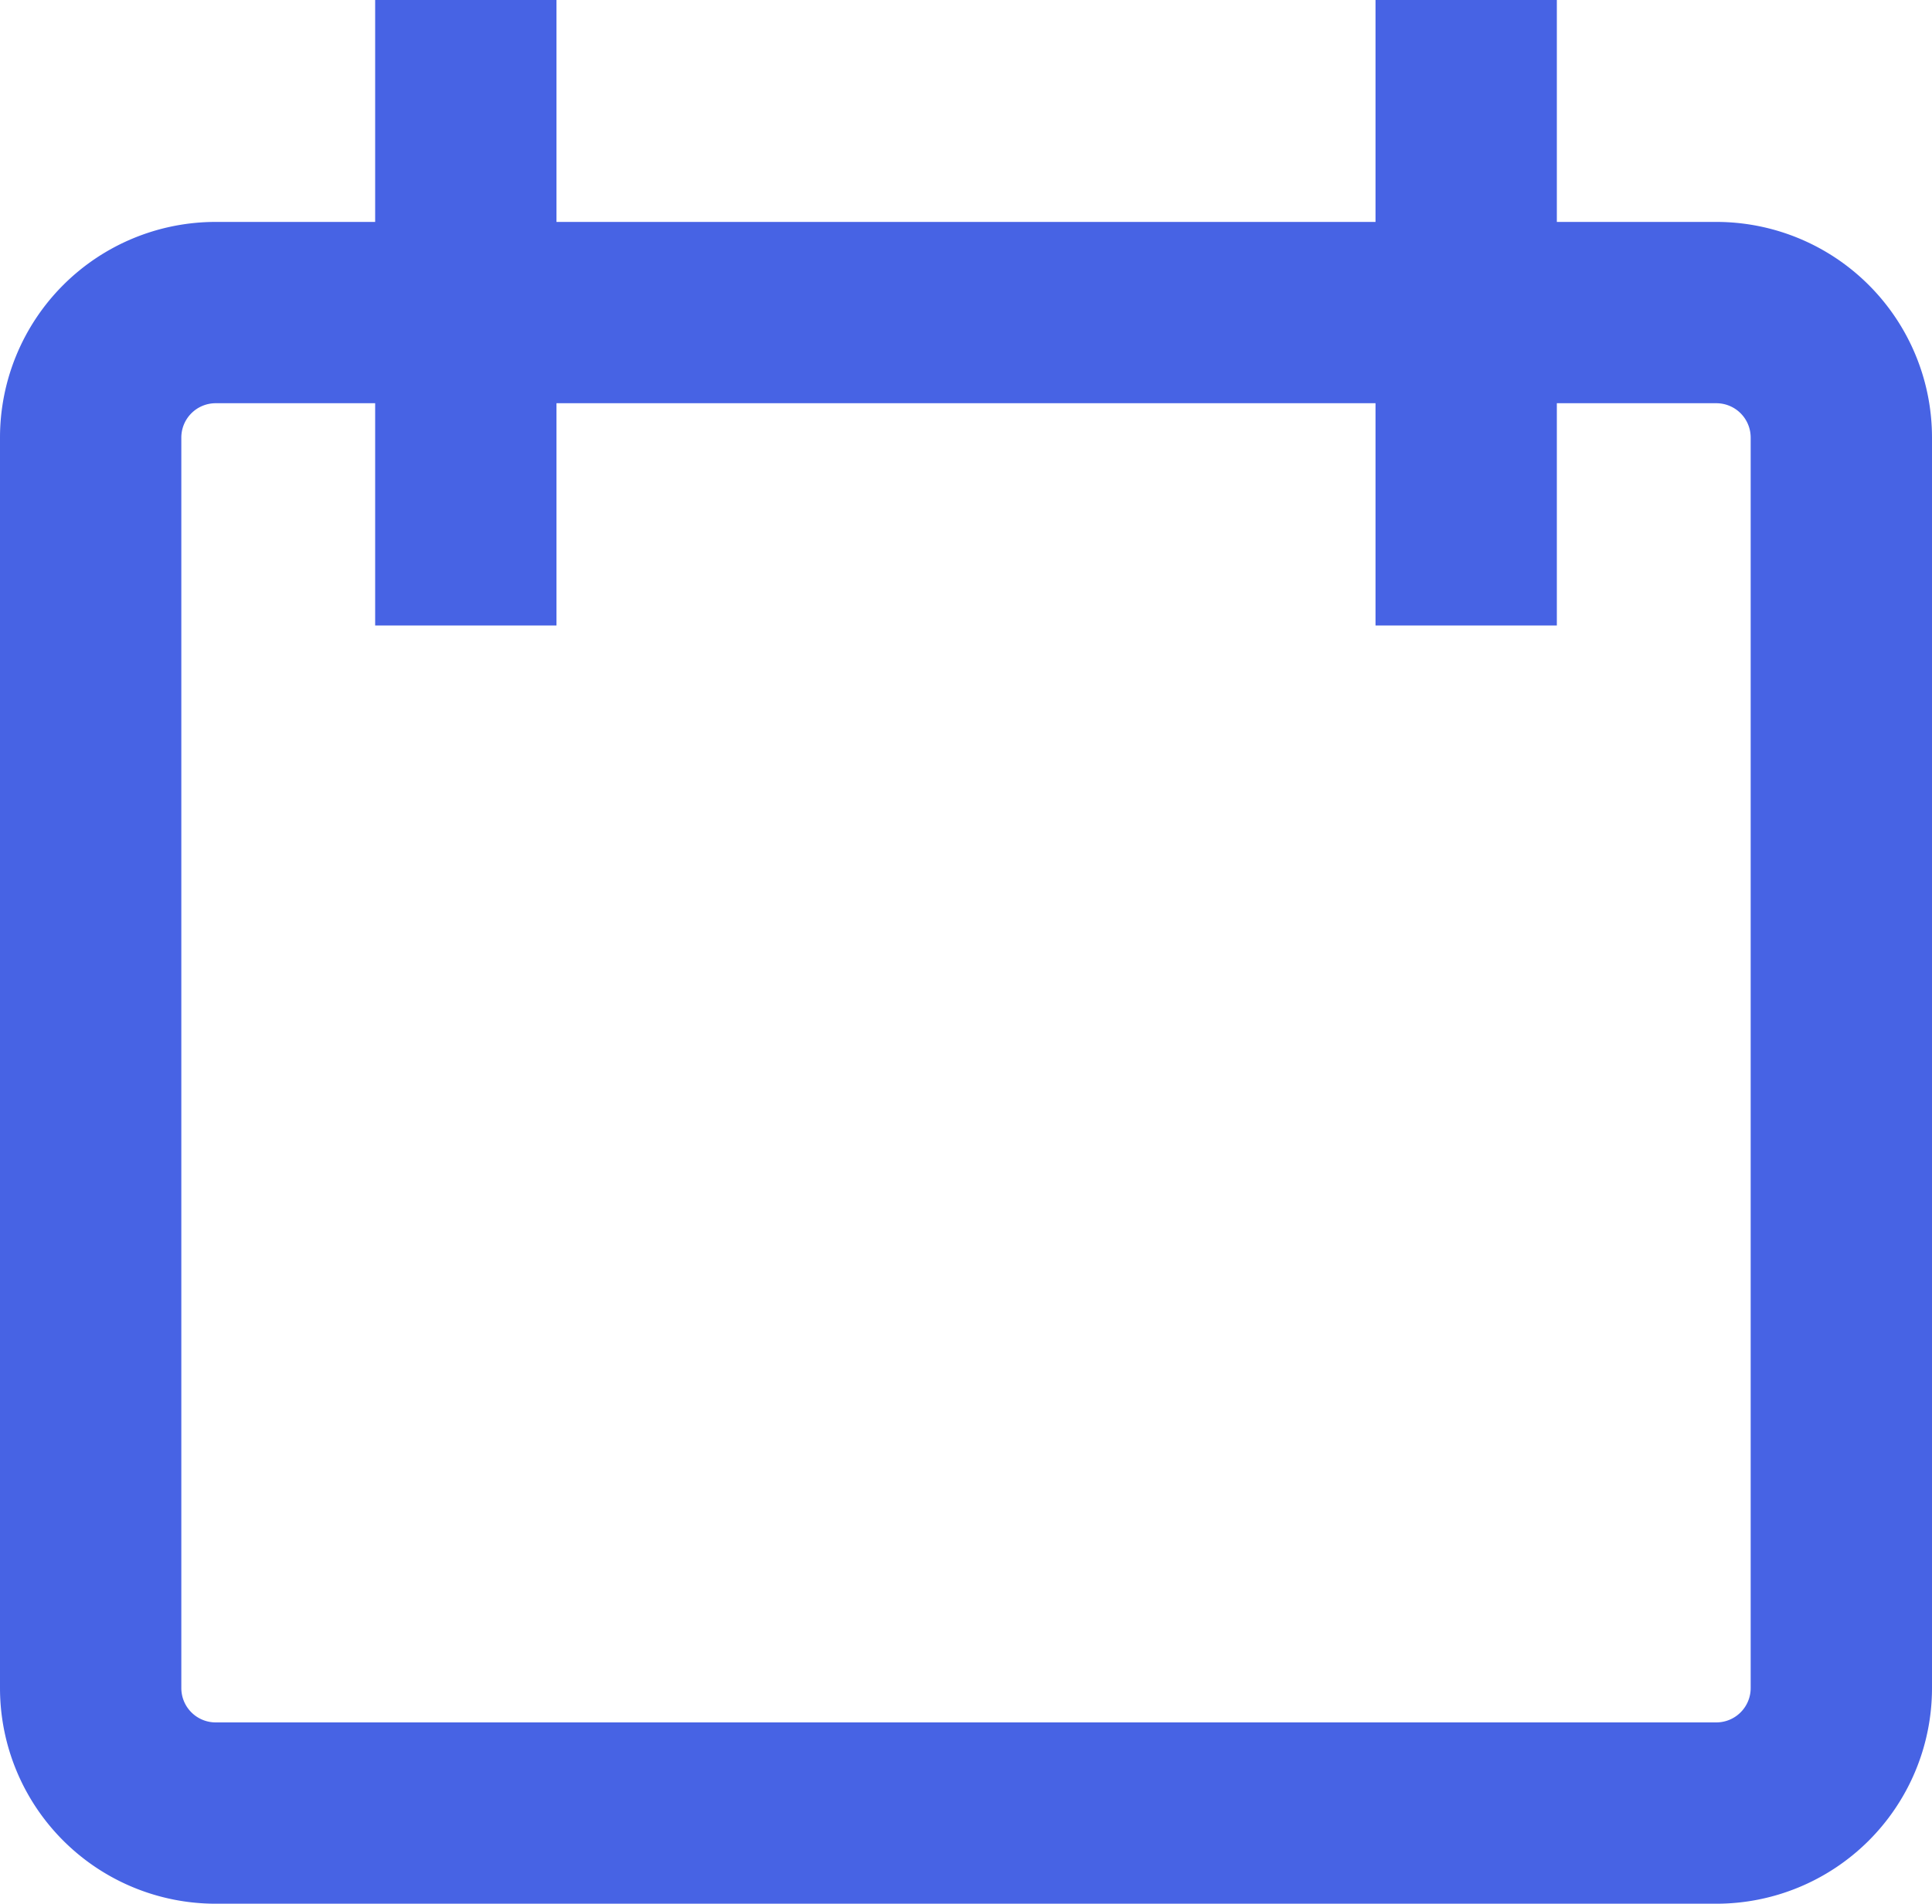 <svg xmlns="http://www.w3.org/2000/svg" width="21.31" height="21" viewBox="0 0 21.31 21">
  <path id="Path_877" data-name="Path 877" d="M4.638,0V6.9M15.672,0V6.9M1.879,3.448H18.431A1.379,1.379,0,0,1,19.81,4.828V18.621A1.379,1.379,0,0,1,18.431,20H1.879A1.379,1.379,0,0,1,.5,18.621V4.828A1.379,1.379,0,0,1,1.879,3.448Z" transform="translate(0.5)" fill="none" stroke="#4763e4" stroke-width="2"/>
</svg>
